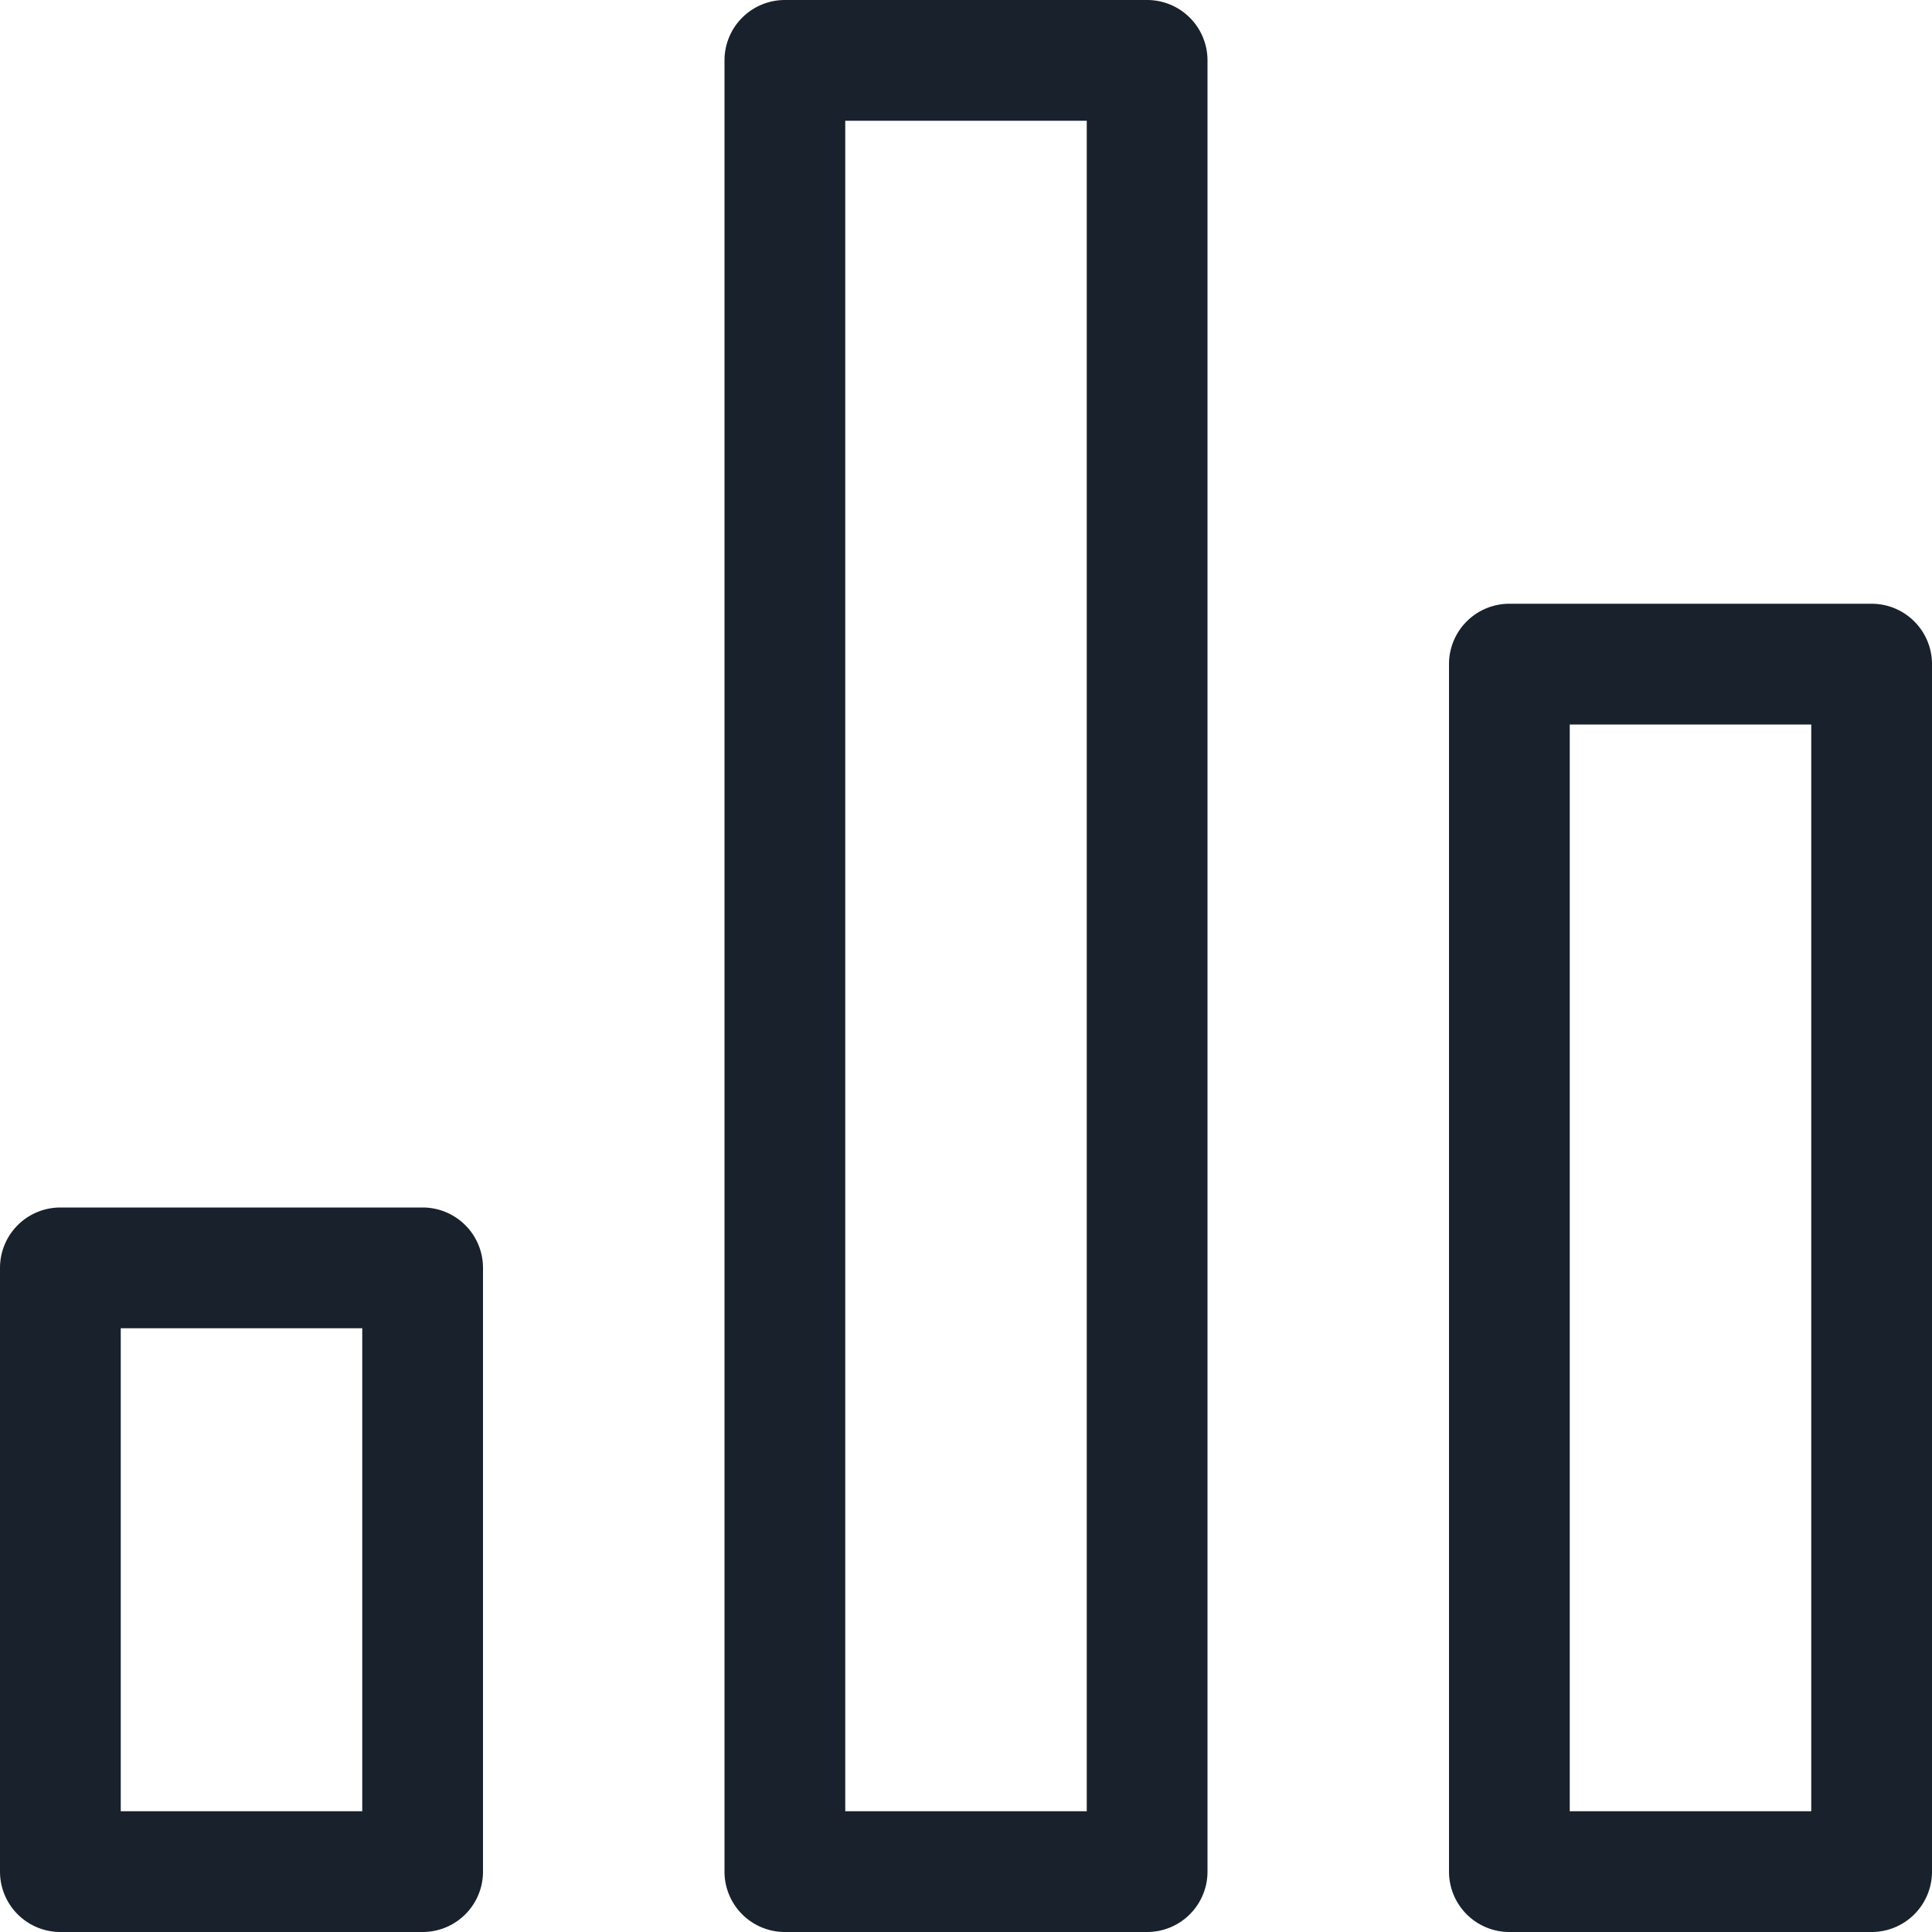 <svg xmlns="http://www.w3.org/2000/svg" width="16" height="16" fill="none" viewBox="0 0 16 16">
  <path fill="#19212C" fill-rule="evenodd" d="M9.5 0a.5.5 0 01.5.5v15a.5.5 0 01-.5.5h-3a.5.5 0 01-.5-.5V.5a.5.5 0 01.5-.5h3zm-6 10a.5.5 0 01.5.5v5a.5.5 0 01-.5.5h-3a.5.5 0 01-.5-.5v-5a.5.5 0 01.5-.5h3zm12-5a.5.5 0 01.5.5v10a.5.5 0 01-.5.5h-3a.5.5 0 01-.5-.5v-10a.5.5 0 01.5-.5h3zM9 1H7v14h2V1zM3 11H1v4h2v-4zm12-5h-2v9h2V6z" clip-rule="evenodd"/>
</svg>
